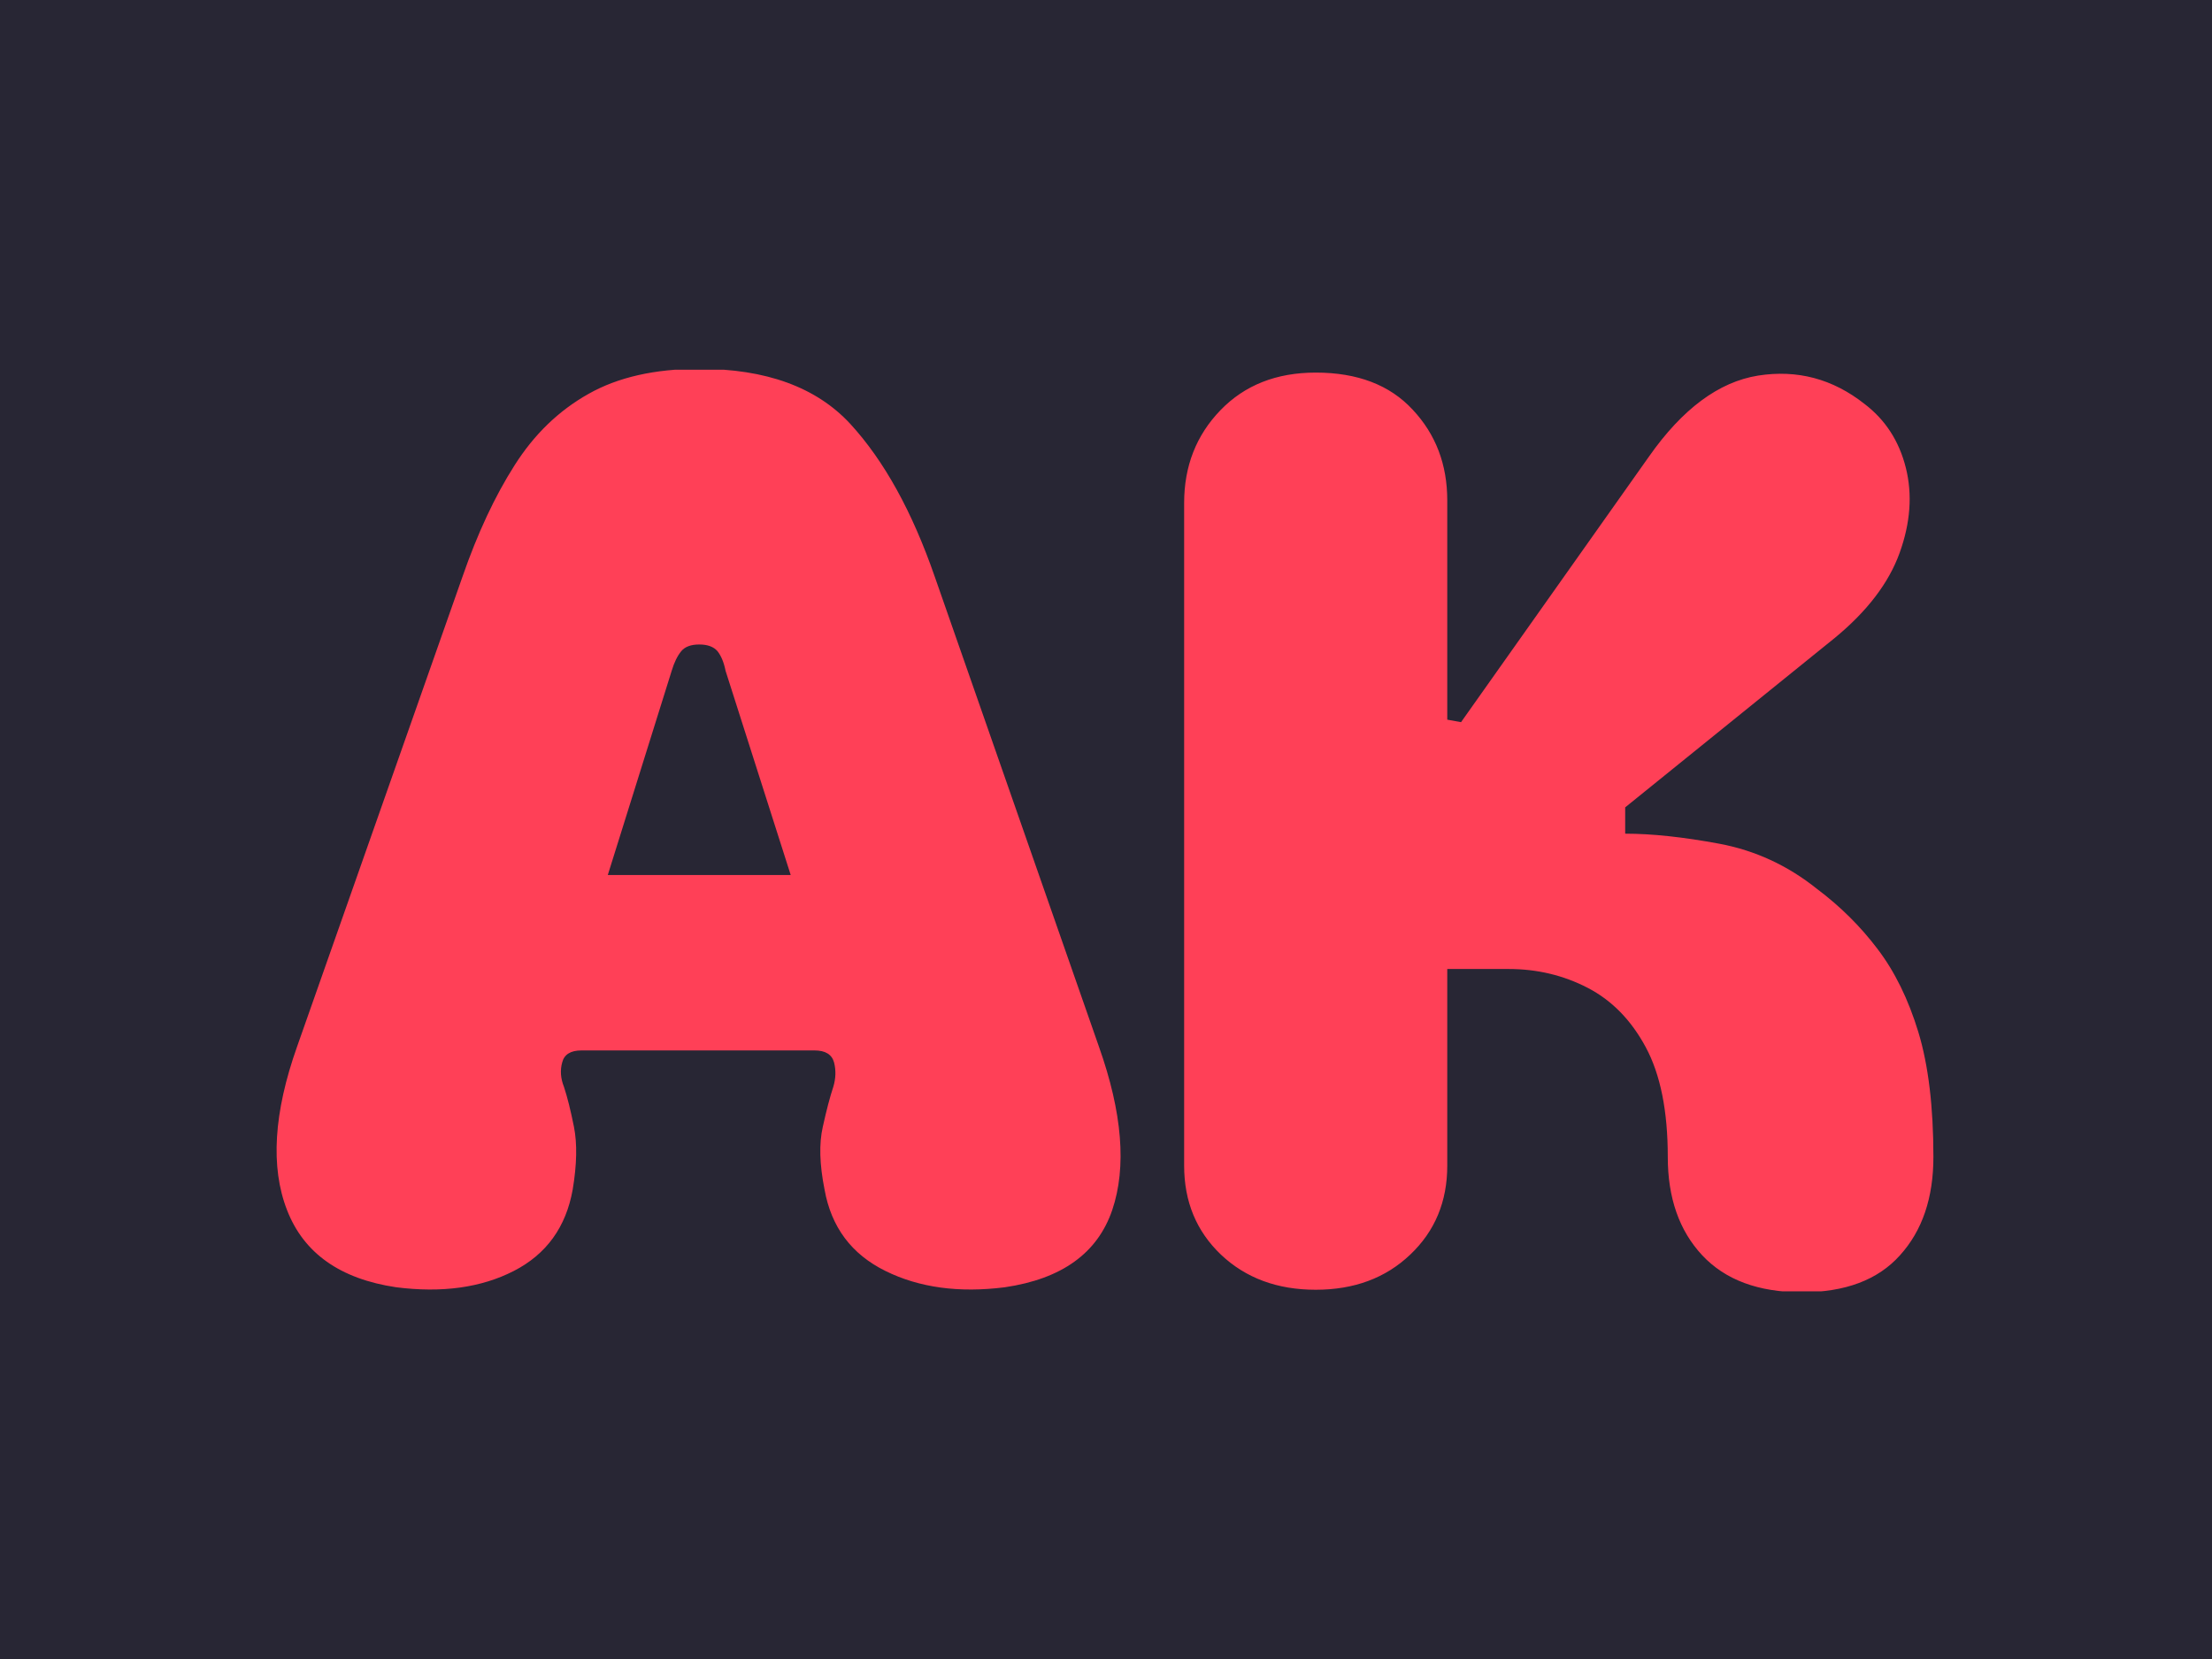 <svg xmlns="http://www.w3.org/2000/svg" version="1.1" xmlns:xlink="http://www.w3.org/1999/xlink" xmlns:svgjs="http://svgjs.dev/svgjs" width="2000" height="1500" viewBox="0 0 2000 1500"><rect width="2000" height="1500" fill="#282634"></rect><g transform="matrix(0.75,0,0,0.75,249.091,334.318)"><svg viewBox="0 0 396 220" data-background-color="#282634" preserveAspectRatio="xMidYMid meet" height="1111" width="2000" xmlns="http://www.w3.org/2000/svg" xmlns:xlink="http://www.w3.org/1999/xlink"><g id="tight-bounds" transform="matrix(1,0,0,1,0.24,-0.249)"><svg viewBox="0 0 395.52 220.498" height="220.498" width="395.52"><g><svg viewBox="0 0 395.52 220.498" height="220.498" width="395.52"><g><svg viewBox="0 0 395.52 220.498" height="220.498" width="395.52"><g id="textblocktransform"><svg viewBox="0 0 395.52 220.498" height="220.498" width="395.52" id="textblock"><g><svg viewBox="0 0 395.52 220.498" height="220.498" width="395.52"><g transform="matrix(1,0,0,1,0,0)"><svg width="395.52" viewBox="0.883 -36.65 66.117 36.85" height="220.498" data-palette-color="#ff4057"><g class="wordmark-text-0" data-fill-palette-color="primary" id="text-0"><path d="M5.65 0L5.65 0Q2.3-0.5 1.3-3.08 0.3-5.65 1.7-9.6L1.7-9.6 8.3-28.35Q9.2-30.95 10.38-32.8 11.55-34.65 13.33-35.65 15.1-36.65 17.75-36.65L17.75-36.65Q21.75-36.65 23.78-34.45 25.8-32.25 27.15-28.35L27.15-28.35 33.7-9.6Q35.1-5.65 34.23-3.08 33.35-0.5 29.95 0L29.95 0Q27.2 0.35 25.18-0.65 23.15-1.65 22.75-3.9L22.75-3.9Q22.45-5.4 22.68-6.4 22.9-7.4 23.1-8L23.1-8Q23.25-8.5 23.13-8.97 23-9.45 22.35-9.45L22.35-9.45 13.05-9.45Q12.4-9.45 12.28-8.97 12.15-8.5 12.35-8L12.35-8Q12.55-7.4 12.75-6.4 12.95-5.4 12.7-3.9L12.7-3.9Q12.3-1.65 10.35-0.65 8.4 0.35 5.65 0ZM14.1-16.45L21.4-16.45 18.8-24.6Q18.7-25.1 18.48-25.38 18.25-25.65 17.75-25.65L17.75-25.65Q17.25-25.65 17.03-25.38 16.8-25.1 16.65-24.6L16.65-24.6 14.1-16.45ZM47.6-22.65L48.15-22.55 55.65-33.15Q57.65-36 60-36.38 62.35-36.75 64.25-35.25L64.25-35.25Q65.5-34.3 65.9-32.7 66.3-31.1 65.65-29.3 65-27.5 63.05-25.9L63.05-25.9 54.7-19.15 54.7-18.1Q56.3-18.1 58.45-17.7 60.6-17.3 62.35-15.9L62.35-15.9Q63.75-14.85 64.77-13.5 65.8-12.15 66.4-10.18 67-8.2 67-5.2L67-5.2Q67-2.75 65.67-1.28 64.35 0.2 61.75 0.2L61.75 0.2Q59.15 0.2 57.77-1.28 56.4-2.75 56.4-5.2L56.4-5.2Q56.4-7.95 55.52-9.58 54.65-11.2 53.2-11.95 51.75-12.7 50.05-12.7L50.05-12.7 47.6-12.7 47.6-4.85Q47.6-2.7 46.12-1.3 44.65 0.1 42.35 0.1L42.35 0.1Q40.05 0.1 38.57-1.3 37.1-2.7 37.1-4.85L37.1-4.85 37.1-31.3Q37.1-33.5 38.55-35 40-36.5 42.35-36.5L42.35-36.5Q44.85-36.5 46.22-35.02 47.6-33.55 47.6-31.4L47.6-31.4 47.6-22.65Z" fill="#ff4057" data-fill-palette-color="primary"></path></g></svg></g></svg></g></svg></g></svg></g></svg></g><defs></defs></svg><rect width="395.52" height="220.498" fill="none" stroke="none" visibility="hidden"></rect></g></svg></g></svg>